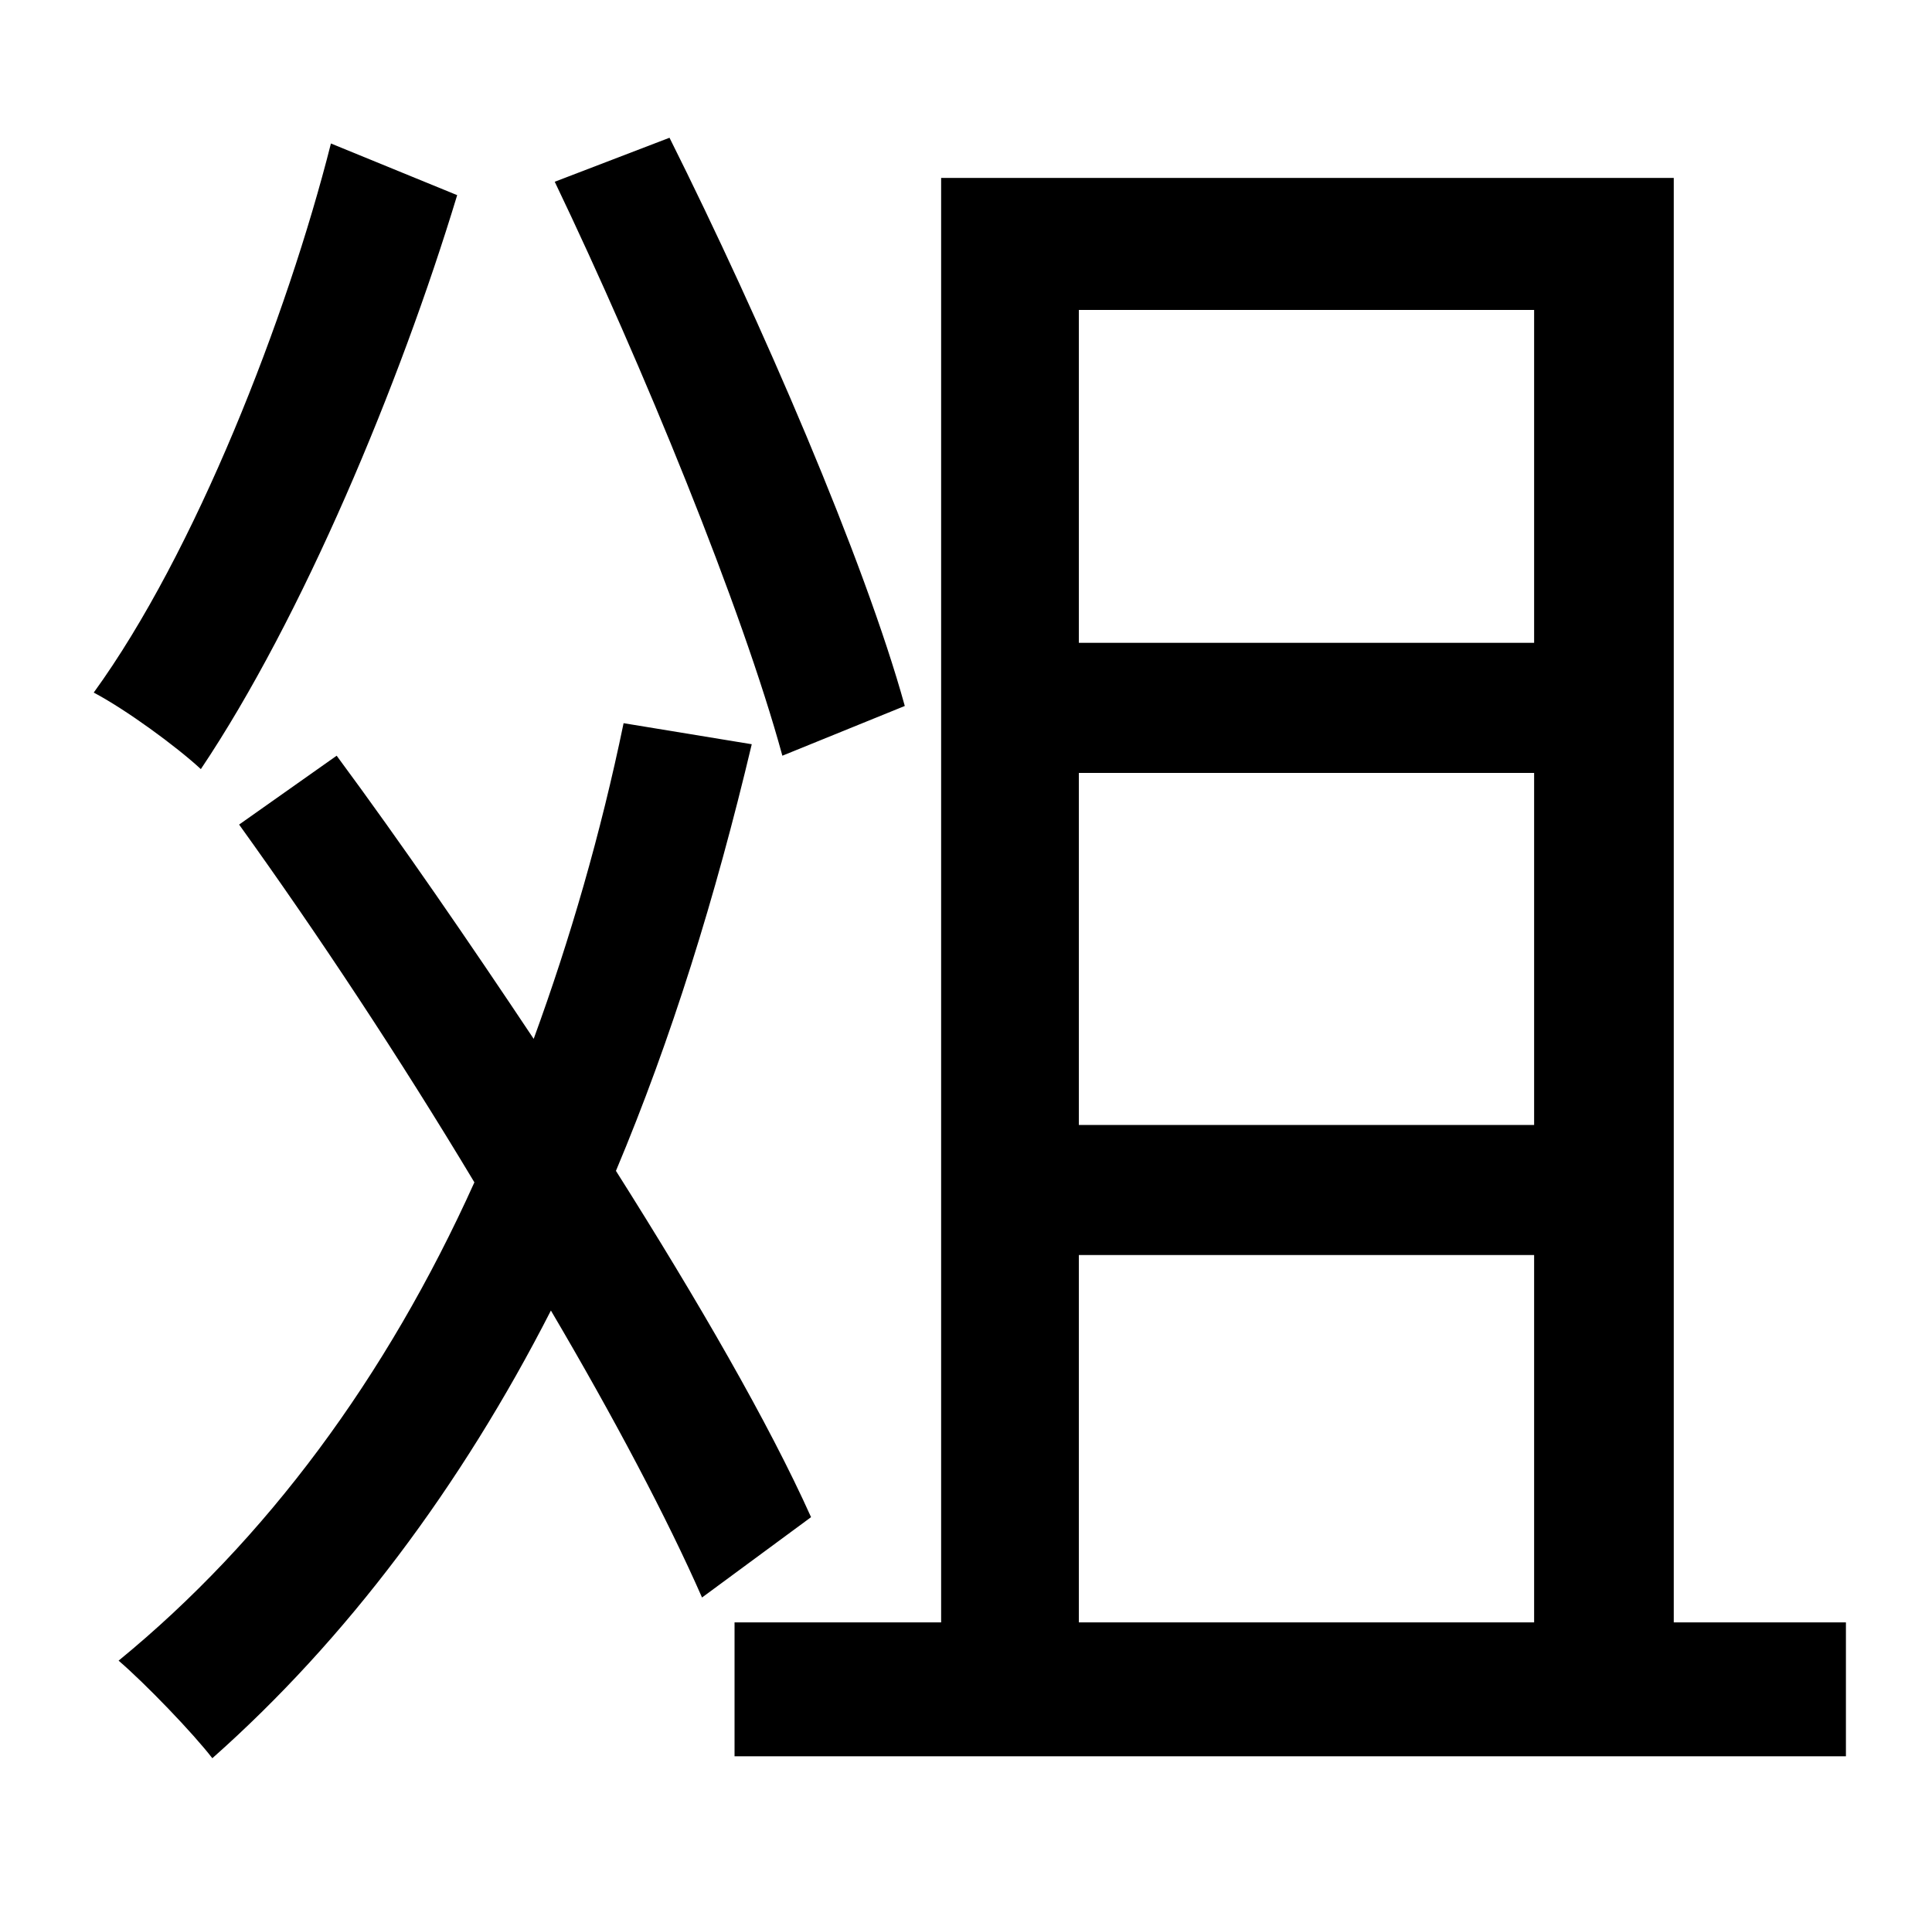 <?xml version="1.0" standalone="no"?>
<!DOCTYPE svg PUBLIC "-//W3C//DTD SVG 1.1//EN" "http://www.w3.org/Graphics/SVG/1.1/DTD/svg11.dtd" >
<svg xmlns="http://www.w3.org/2000/svg" xmlns:xlink="http://www.w3.org/1999/xlink" version="1.1" viewBox="-10 0 1010 1000">
   <path fill="currentColor"
d="M463 369l-64 26c-21 -77 -73 -204 -119 -300l60 -23c48 96 102 221 123 297zM163 75l66 27c-30 99 -81 221 -134 300c-13 -12 -39 -31 -56 -40c53 -73 101 -196 124 -287zM414 793l-57 42c-18 -41 -46 -94 -79 -150c-47 92 -107 172 -177 234c-10 -13 -35 -39 -49 -51
c77 -63 140 -148 186 -250c-39 -65 -82 -130 -123 -187l51 -36c34 46 69 97 103 148c19 -52 35 -107 47 -165l67 11c-19 80 -42 154 -71 223c43 68 80 132 102 181zM554 656v192h238v-192h-238zM792 162h-238v174h238v-174zM792 588v-184h-238v184h238zM865 848h90v70h-581
v-70h108v-755h383v755z" />
</svg>
